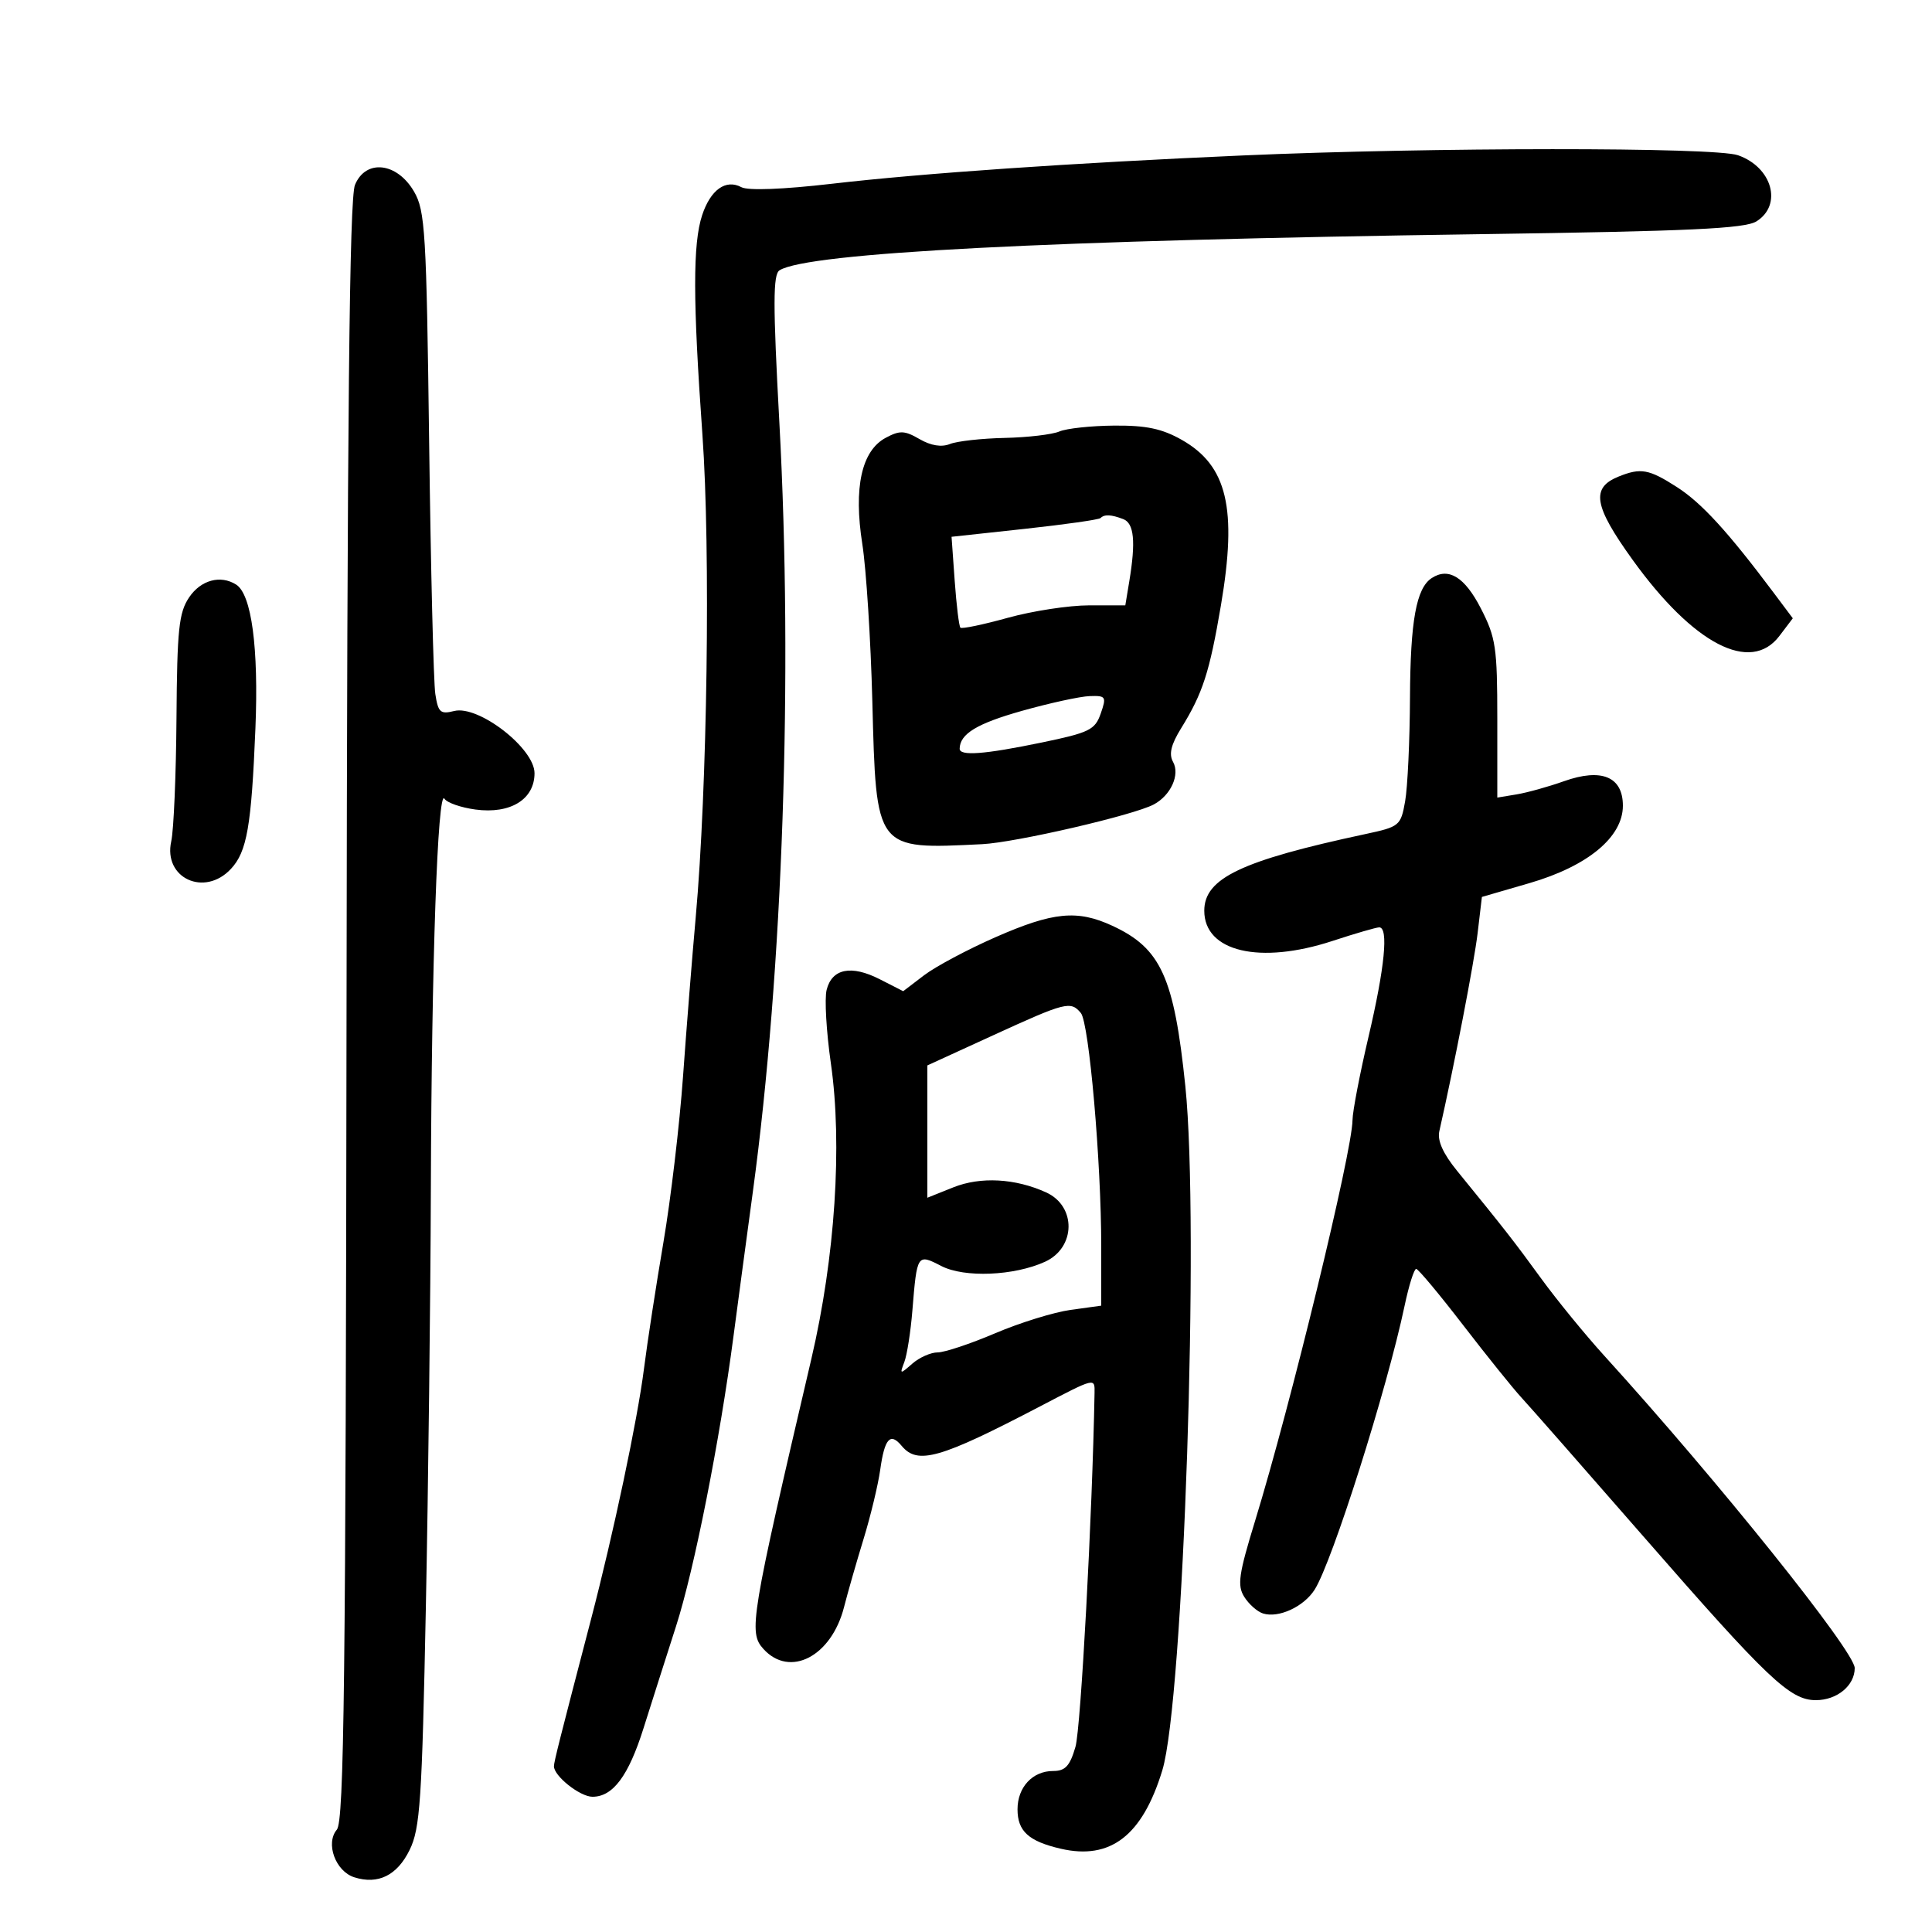 <svg xmlns="http://www.w3.org/2000/svg" width="300" height="300" viewBox="0 0 300 300" version="1.1">
	<path d="M 193 24.138 C 166.370 25.307, 143.331 26.894, 129.152 28.536 C 121.573 29.414, 116.157 29.619, 115.126 29.068 C 112.701 27.770, 110.334 29.458, 109.028 33.416 C 107.570 37.832, 107.582 46.628, 109.073 67.525 C 110.350 85.438, 109.834 122.391, 108.025 142.500 C 107.481 148.550, 106.597 159.634, 106.062 167.131 C 105.526 174.629, 104.156 186.225, 103.017 192.901 C 101.878 199.577, 100.517 208.426, 99.992 212.566 C 98.988 220.479, 95.282 238.008, 91.759 251.500 C 86.874 270.208, 86.033 273.539, 86.017 274.250 C 85.983 275.764, 90.059 279, 92 279 C 95.180 279, 97.591 275.765, 99.922 268.372 C 101.114 264.592, 103.390 257.450, 104.981 252.500 C 107.798 243.738, 111.772 223.673, 113.894 207.500 C 114.472 203.100, 115.829 192.975, 116.911 185 C 121.569 150.654, 123.146 104.829, 121.020 65.627 C 120.017 47.147, 120.023 42.604, 121.050 41.969 C 125.470 39.237, 162.808 37.315, 230 36.360 C 262.436 35.899, 270.948 35.502, 272.750 34.369 C 276.824 31.807, 275.183 25.957, 269.872 24.105 C 266.227 22.835, 222.271 22.854, 193 24.138 M 55.121 28.708 C 54.258 30.791, 53.918 64.058, 53.810 157.010 C 53.688 261.213, 53.433 282.773, 52.303 284.110 C 50.507 286.237, 52.099 290.579, 55.015 291.505 C 58.712 292.678, 61.665 291.219, 63.605 287.261 C 65.239 283.927, 65.525 279.642, 66.128 249.500 C 66.502 230.800, 66.851 201.509, 66.904 184.409 C 67.012 149.542, 67.963 122.322, 69.014 124.023 C 69.398 124.644, 71.567 125.401, 73.835 125.705 C 79.259 126.432, 83 124.129, 83 120.062 C 83 116.194, 74.296 109.458, 70.523 110.405 C 68.382 110.942, 68.034 110.627, 67.595 107.757 C 67.321 105.966, 66.891 88.411, 66.638 68.746 C 66.218 36.001, 66.020 32.718, 64.291 29.746 C 61.650 25.206, 56.799 24.657, 55.121 28.708 M 164.500 67 C 163.400 67.473, 159.575 67.923, 156 68 C 152.425 68.077, 148.600 68.504, 147.500 68.947 C 146.204 69.470, 144.547 69.203, 142.791 68.186 C 140.462 66.837, 139.726 66.809, 137.533 67.982 C 133.782 69.990, 132.524 75.701, 133.900 84.479 C 134.506 88.341, 135.205 99.309, 135.454 108.854 C 136.061 132.145, 135.872 131.898, 152.500 131.083 C 157.700 130.828, 176.041 126.584, 179.164 124.912 C 181.811 123.495, 183.260 120.286, 182.148 118.300 C 181.477 117.101, 181.837 115.615, 183.417 113.063 C 186.757 107.668, 187.822 104.376, 189.585 94 C 192.142 78.943, 190.570 72.300, 183.500 68.298 C 180.436 66.563, 177.979 66.045, 173 66.087 C 169.425 66.116, 165.600 66.527, 164.500 67 M 251.338 73.999 C 247.003 75.747, 247.472 78.542, 253.503 86.919 C 262.954 100.045, 271.830 104.652, 276.302 98.754 L 278.385 96.008 275.442 92.079 C 268.316 82.564, 264.225 78.093, 260.395 75.635 C 256.036 72.837, 254.781 72.610, 251.338 73.999 M 170.887 80.446 C 170.642 80.691, 165.337 81.446, 159.099 82.122 L 147.756 83.352 148.247 90.212 C 148.517 93.985, 148.916 97.249, 149.133 97.467 C 149.351 97.684, 152.663 96.993, 156.493 95.931 C 160.323 94.869, 165.995 94, 169.098 94 L 174.738 94 175.358 90.250 C 176.378 84.081, 176.102 81.253, 174.418 80.607 C 172.539 79.886, 171.495 79.838, 170.887 80.446 M 222.313 89.765 C 219.921 91.328, 218.999 96.402, 218.942 108.315 C 218.911 115.017, 218.571 122.265, 218.188 124.422 C 217.512 128.227, 217.328 128.378, 211.996 129.519 C 192.743 133.638, 187 136.372, 187 141.420 C 187 147.783, 195.627 149.812, 206.922 146.104 C 210.447 144.947, 213.706 144, 214.165 144 C 215.639 144, 215.029 150.223, 212.500 161 C 211.145 166.775, 210.028 172.590, 210.018 173.923 C 209.982 178.799, 200.420 218.131, 194.881 236.191 C 192.343 244.464, 192.098 246.184, 193.202 247.952 C 193.913 249.091, 195.224 250.254, 196.115 250.537 C 198.529 251.303, 202.452 249.495, 204.137 246.841 C 206.882 242.516, 215.379 215.699, 218.107 202.750 C 218.773 199.588, 219.584 197.016, 219.909 197.035 C 220.234 197.054, 223.520 200.992, 227.210 205.785 C 230.901 210.578, 234.962 215.625, 236.235 217 C 237.508 218.375, 246.027 228.073, 255.165 238.551 C 274.523 260.745, 277.951 264, 281.963 264 C 285.255 264, 288 261.734, 288 259.016 C 288 256.431, 266.759 229.939, 249.134 210.542 C 246.156 207.264, 241.742 201.864, 239.324 198.542 C 235.128 192.774, 233.670 190.907, 226.254 181.804 C 224.074 179.129, 223.168 177.110, 223.497 175.660 C 225.818 165.428, 228.903 149.471, 229.445 144.888 L 230.109 139.276 237.490 137.132 C 246.548 134.500, 252 129.983, 252 125.110 C 252 120.603, 248.689 119.229, 242.843 121.309 C 240.454 122.159, 237.150 123.079, 235.500 123.352 L 232.500 123.849 232.500 111.646 C 232.500 100.526, 232.274 99.003, 229.946 94.472 C 227.442 89.597, 224.934 88.051, 222.313 89.765 M 29.374 92.750 C 27.773 95.123, 27.503 97.691, 27.404 111.500 C 27.341 120.300, 26.976 128.907, 26.593 130.626 C 25.316 136.352, 31.750 139.332, 35.861 134.919 C 38.352 132.245, 39.037 128.316, 39.661 113.114 C 40.174 100.602, 39.064 92.298, 36.676 90.779 C 34.248 89.234, 31.190 90.060, 29.374 92.750 M 158.688 110.382 C 151.696 112.352, 149.062 113.950, 149.015 116.250 C 148.991 117.432, 152.838 117.146, 161.722 115.305 C 169.168 113.762, 170.035 113.337, 170.920 110.801 C 171.835 108.174, 171.728 108.006, 169.198 108.091 C 167.714 108.141, 162.984 109.172, 158.688 110.382 M 154.609 145.515 C 150.269 147.419, 145.263 150.087, 143.484 151.444 L 140.249 153.912 136.606 152.054 C 132.181 149.798, 129.189 150.400, 128.357 153.712 C 128.016 155.073, 128.313 160.205, 129.017 165.118 C 130.827 177.747, 129.674 195.234, 125.992 210.985 C 116.544 251.400, 116.203 253.462, 118.540 256.045 C 122.643 260.578, 129.109 257.221, 131.064 249.543 C 131.630 247.319, 132.990 242.575, 134.086 239 C 135.183 235.425, 136.350 230.575, 136.680 228.223 C 137.363 223.349, 138.237 222.375, 140.009 224.511 C 142.485 227.495, 145.948 226.507, 161.500 218.383 C 170.099 213.891, 170.003 213.915, 169.961 216.297 C 169.623 235.185, 167.833 268.377, 166.997 271.250 C 166.131 274.228, 165.416 275, 163.524 275 C 160.336 275, 158 277.516, 158 280.949 C 158 284.346, 159.723 285.916, 164.722 287.071 C 172.439 288.856, 177.388 285.035, 180.481 274.905 C 183.781 264.099, 186.273 190.131, 184.060 168.667 C 182.313 151.729, 180.272 147.244, 172.716 143.750 C 167.278 141.235, 163.531 141.600, 154.609 145.515 M 154.250 160.744 L 144 165.438 144 175.711 L 144 185.984 148.034 184.370 C 152.259 182.679, 157.655 182.974, 162.448 185.158 C 167.161 187.306, 167.057 193.740, 162.274 195.924 C 157.470 198.118, 149.743 198.435, 146.166 196.586 C 142.424 194.651, 142.389 194.705, 141.674 203.500 C 141.405 206.800, 140.842 210.400, 140.423 211.500 C 139.690 213.423, 139.738 213.432, 141.659 211.750 C 142.758 210.787, 144.535 210, 145.608 210 C 146.680 210, 150.695 208.663, 154.529 207.028 C 158.363 205.393, 163.637 203.760, 166.250 203.399 L 171 202.742 171 193.516 C 171 180.431, 169.113 158.841, 167.835 157.301 C 166.257 155.400, 165.499 155.592, 154.250 160.744" stroke="none" fill="black" fill-rule="evenodd"/>
</svg>